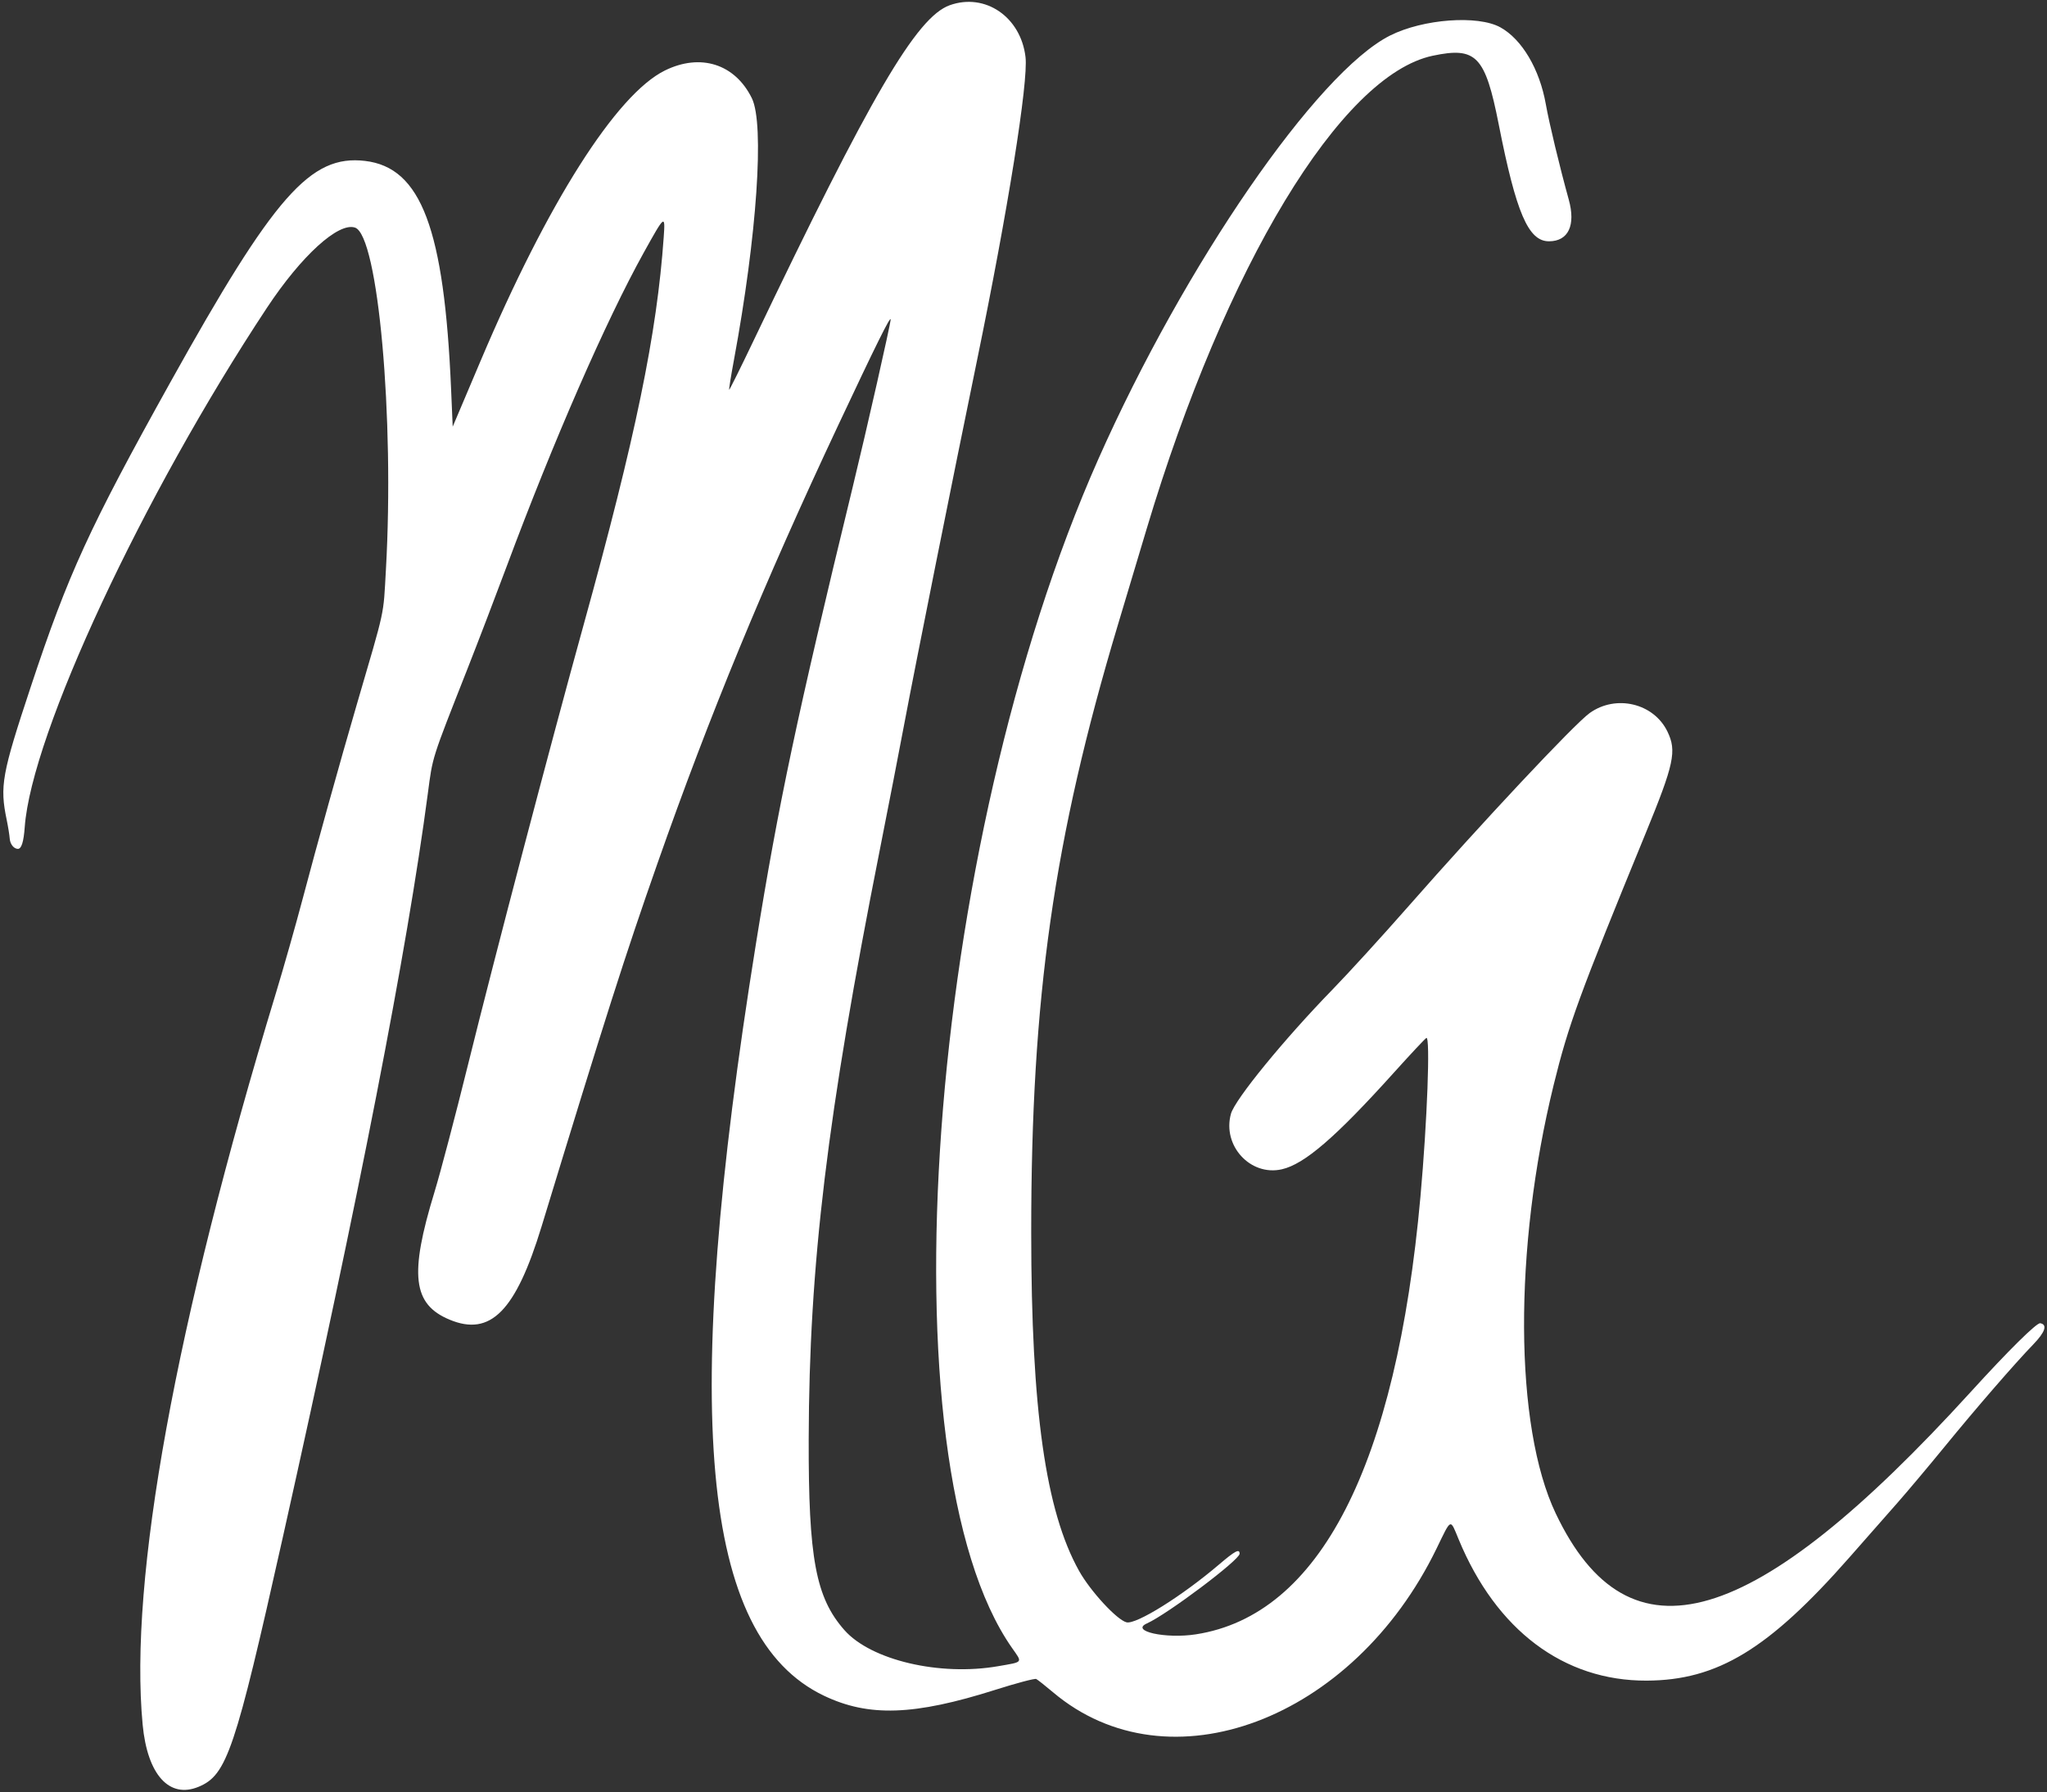 <svg id="svg" version="1.1" xmlns="http://www.w3.org/2000/svg" xmlns:xlink="http://www.w3.org/1999/xlink" width="400" height="350.268" viewBox="0, 0, 400,350.268"><rect x="0" y="0" width="400" height="350.268" fill="#333333" stroke="none"/><g id="svgg"><path id="path0" d="M185.588 1.020 C 179.095 3.341,170.132 18.668,147.265 66.553 C 144.705 71.915,142.554 76.245,142.486 76.177 C 142.418 76.108,142.842 73.458,143.430 70.288 C 147.918 46.073,149.408 24.265,146.921 19.201 C 143.631 12.500,136.905 10.350,129.939 13.772 C 120.442 18.438,106.991 39.630,93.915 70.525 C 91.720 75.713,89.595 80.729,89.192 81.672 L 88.461 83.387 88.149 76.099 C 86.807 44.731,82.297 32.749,71.343 31.452 C 60.664 30.187,53.599 38.221,33.275 74.739 C 17.451 103.173,13.322 112.181,6.027 134.191 C 0.349 151.323,-0.066 153.616,1.313 160.259 C 1.588 161.582,1.851 163.218,1.898 163.894 C 1.973 164.978,2.691 165.890,3.484 165.910 C 4.192 165.927,4.621 164.568,4.835 161.629 C 6.161 143.446,27.873 96.893,52.153 60.171 C 58.890 49.982,66.146 43.377,69.382 44.487 C 73.892 46.033,77.097 81.647,75.406 111.416 C 74.885 120.596,75.365 118.383,69.678 137.835 C 66.529 148.608,61.892 165.258,59.172 175.563 C 57.802 180.750,55.421 189.143,53.880 194.212 C 34.261 258.752,25.180 308.650,27.877 337.094 C 28.805 346.876,33.085 351.611,38.831 349.211 C 44.334 346.912,45.936 342.161,55.247 300.536 C 70.304 233.218,79.529 185.900,83.602 155.086 C 84.573 147.747,84.274 148.687,91.331 130.761 C 93.420 125.456,96.886 116.398,99.034 110.633 C 108.141 86.190,118.420 62.657,125.785 49.392 C 129.918 41.947,130.009 41.876,129.699 46.302 C 128.371 65.260,124.213 85.394,114.027 122.186 C 107.611 145.362,96.616 187.199,91.493 207.931 C 89.017 217.953,86.047 229.239,84.892 233.012 C 79.961 249.133,80.643 254.912,87.834 257.917 C 95.851 261.267,100.776 256.275,105.845 239.657 C 118.302 198.817,122.164 186.716,128.490 168.703 C 138.649 139.771,149.266 114.028,163.764 83.173 C 171.122 67.511,174.008 61.688,174.041 62.432 C 174.072 63.133,169.363 83.930,166.577 95.391 C 155.768 139.872,152.109 157.142,147.732 184.352 C 132.966 276.129,136.907 319.871,160.982 331.410 C 169.738 335.607,178.629 335.305,194.481 330.273 C 198.598 328.966,202.199 328.012,202.484 328.153 C 202.768 328.294,204.255 329.468,205.788 330.762 C 228.332 349.790,264.419 336.242,280.730 302.627 C 283.645 296.620,283.334 296.748,285.032 300.857 C 292.367 318.607,305.571 328.536,321.758 328.472 C 335.588 328.418,345.572 322.361,361.317 304.473 C 364.554 300.795,368.821 295.945,370.799 293.695 C 372.777 291.444,376.918 286.517,380.000 282.744 C 386.178 275.181,393.715 266.483,397.322 262.754 C 399.645 260.351,400.126 258.895,398.686 258.618 C 397.995 258.485,392.534 263.880,385.117 272.026 C 342.588 318.731,318.283 325.850,303.995 295.784 C 295.899 278.749,295.739 244.028,303.607 212.007 C 306.495 200.256,308.587 194.533,321.552 162.915 C 327.141 149.284,327.676 146.792,325.829 142.976 C 323.145 137.432,315.766 135.680,310.631 139.367 C 307.624 141.526,289.605 160.747,275.090 177.278 C 270.121 182.937,263.522 190.171,260.425 193.355 C 250.934 203.110,241.318 214.874,240.537 217.684 C 238.811 223.900,244.324 229.923,250.470 228.537 C 254.901 227.538,260.986 222.290,272.374 209.646 C 275.666 205.991,278.526 202.937,278.730 202.858 C 279.512 202.556,278.890 219.174,277.568 233.869 C 272.835 286.496,257.873 315.671,233.694 319.423 C 227.764 320.343,220.784 318.790,224.116 317.293 C 228.124 315.491,242.229 304.887,242.229 303.675 C 242.229 302.635,241.367 303.087,238.199 305.788 C 230.973 311.947,222.007 317.546,220.125 317.074 C 218.251 316.603,213.074 310.991,210.861 307.030 C 204.315 295.314,201.514 275.528,201.506 240.943 C 201.494 194.912,205.898 164.003,218.426 122.186 C 220.228 116.174,222.771 107.685,224.078 103.323 C 239.459 51.992,262.019 14.682,279.967 10.893 C 288.485 9.095,290.223 10.909,292.874 24.365 C 296.277 41.640,298.652 47.160,302.680 47.160 C 306.464 47.160,307.942 44.048,306.549 39.014 C 304.755 32.533,302.734 24.125,302.065 20.364 C 300.845 13.498,297.406 7.682,293.186 5.345 C 288.784 2.907,278.082 3.702,271.631 6.945 C 257.366 14.118,231.532 51.633,214.621 89.734 C 180.891 165.730,172.192 285.584,197.758 322.085 C 199.832 325.046,200.034 324.781,195.049 325.651 C 183.654 327.640,170.192 324.479,165.004 318.596 C 159.401 312.244,157.967 304.565,158.026 281.243 C 158.113 247.141,161.620 218.076,171.915 166.131 C 173.550 157.878,175.760 146.495,176.826 140.836 C 178.868 129.991,186.254 93.089,190.943 70.311 C 196.951 41.119,200.966 15.988,200.394 11.147 C 199.467 3.305,192.511 -1.454,185.588 1.020 " stroke="none" fill-rule="evenodd" fill="white"></path></g></svg>